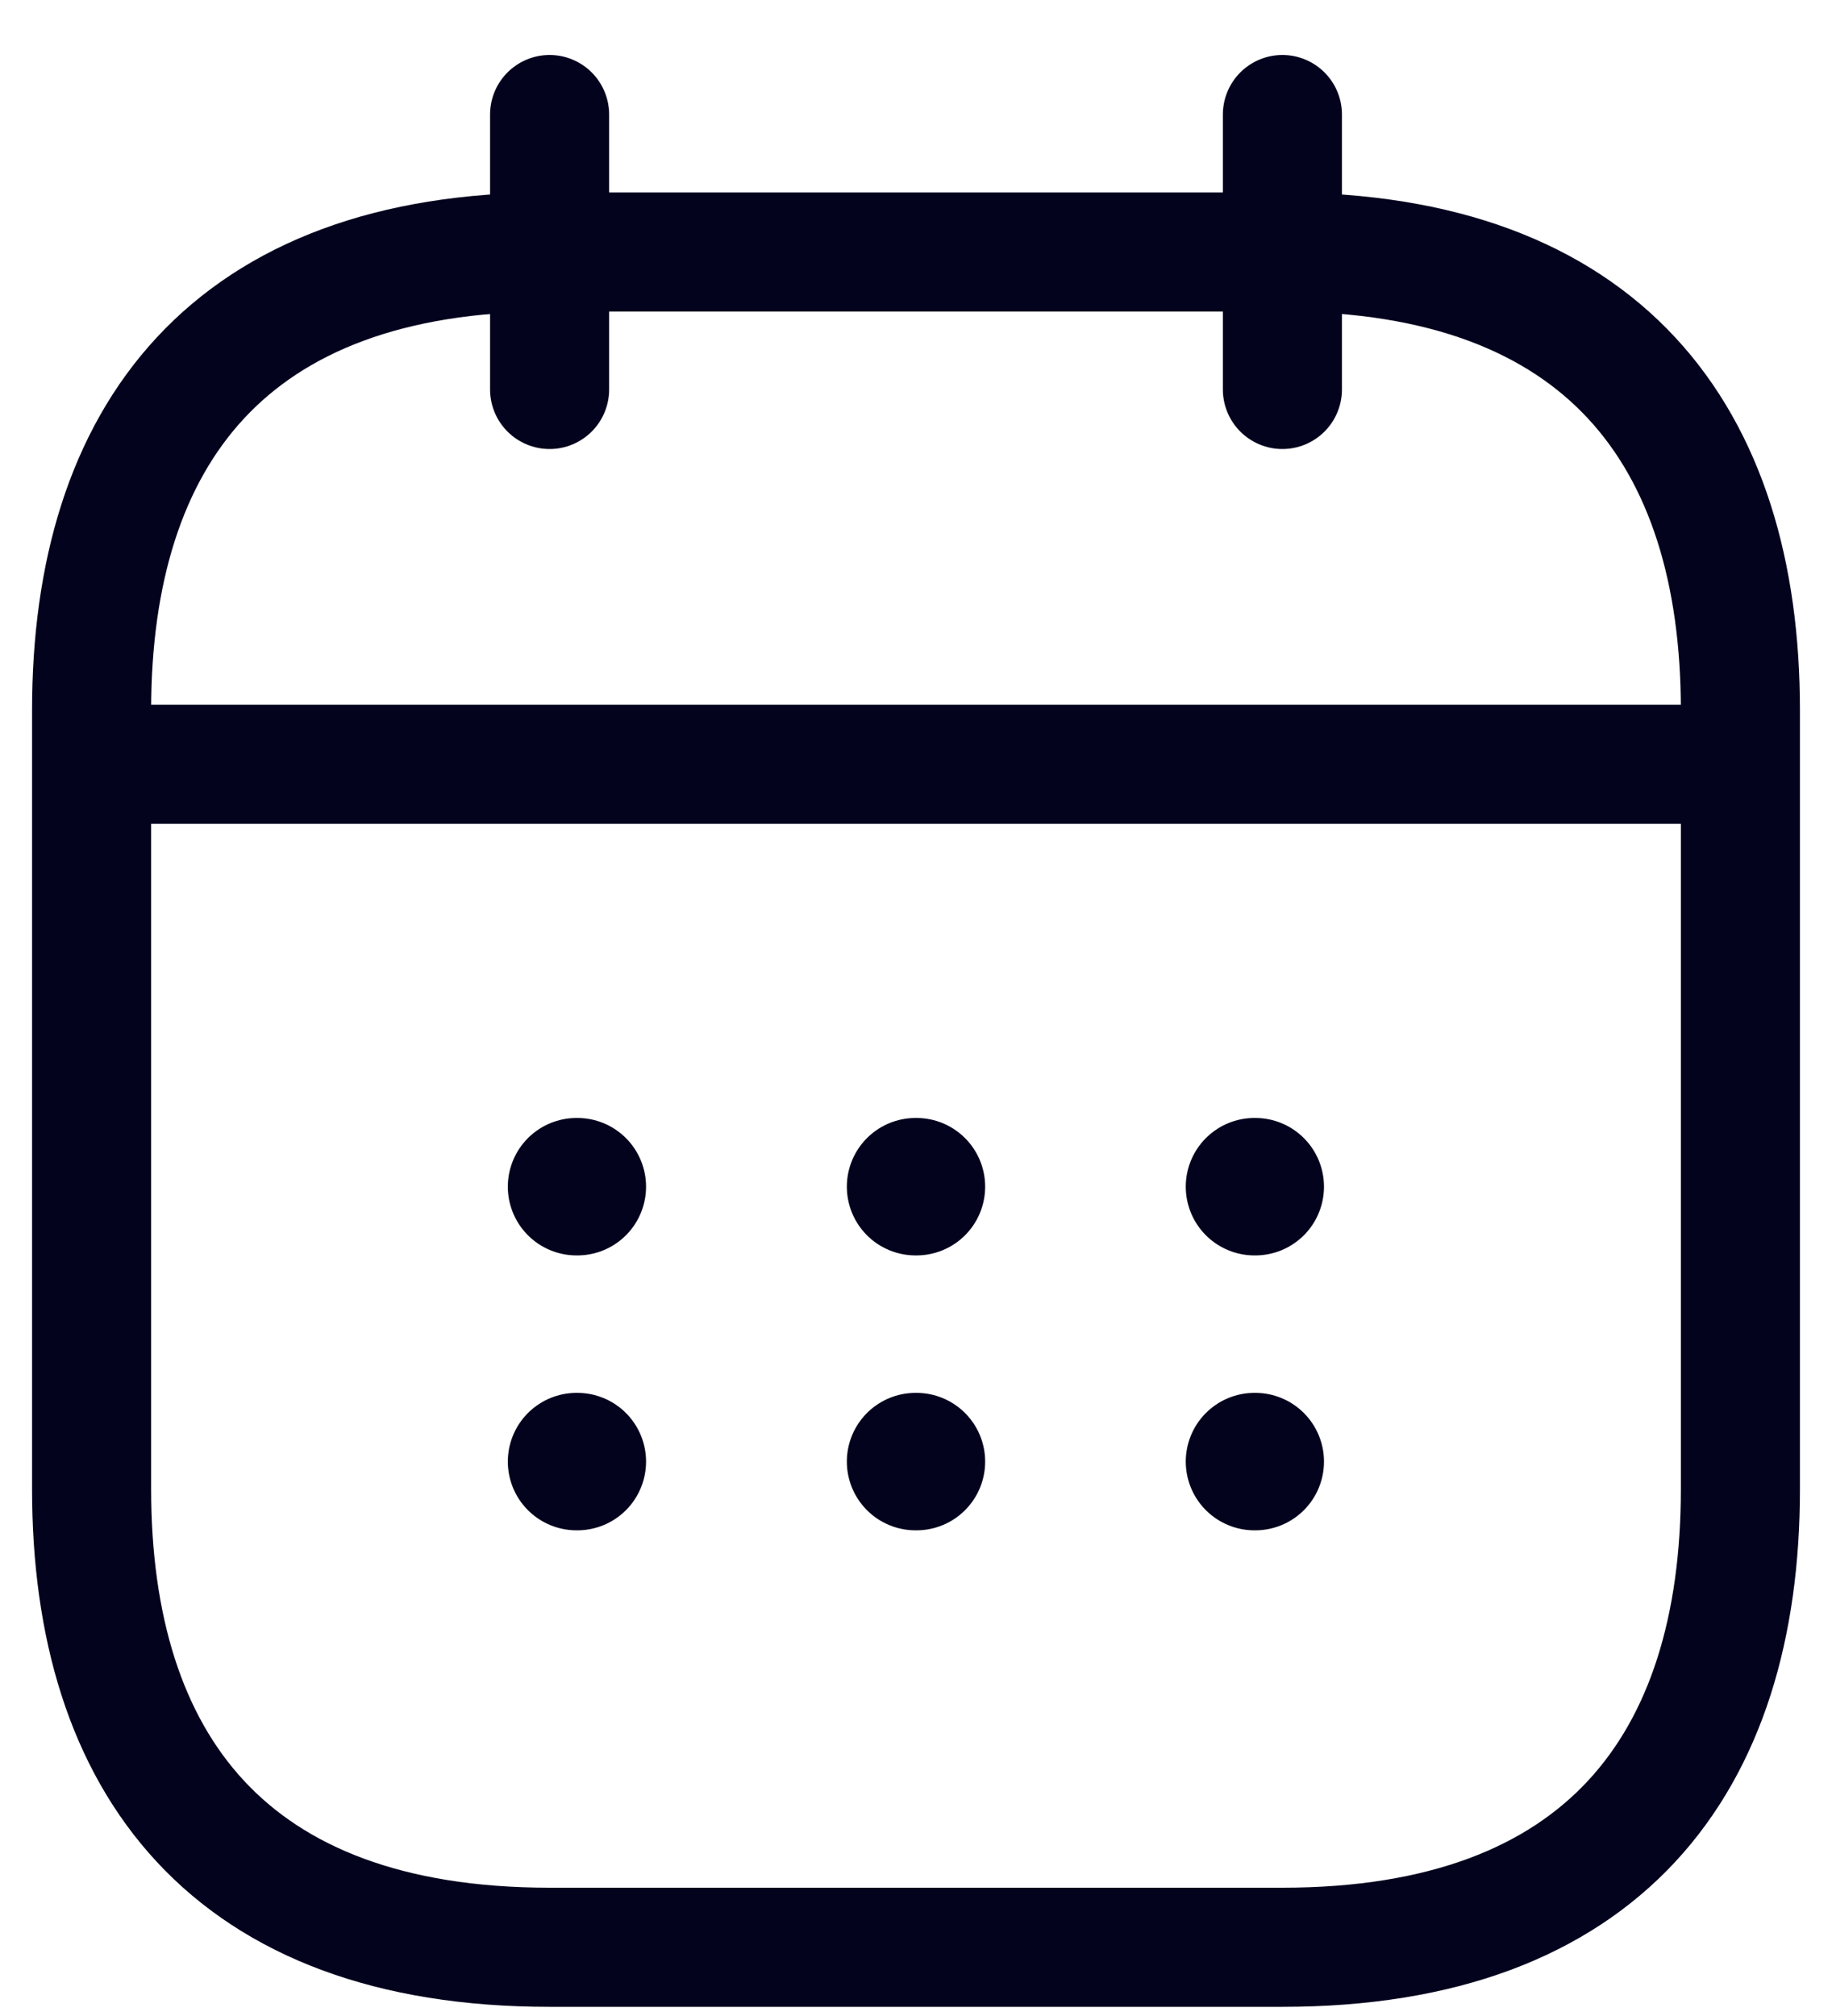 <svg width="20" height="22" viewBox="0 0 20 22" fill="none" xmlns="http://www.w3.org/2000/svg">
<path d="M6 1.25V4.25" stroke="#03031E" stroke-width="1.3" stroke-miterlimit="10" stroke-linecap="round" stroke-linejoin="round"/>
<path d="M14 1.25V4.25" stroke="#03031E" stroke-width="1.3" stroke-miterlimit="10" stroke-linecap="round" stroke-linejoin="round"/>
<path d="M1.5 8.34H18.5" stroke="#03031E" stroke-width="1.3" stroke-miterlimit="10" stroke-linecap="round" stroke-linejoin="round"/>
<path d="M19 7.75V16.25C19 19.25 17.5 21.25 14 21.25H6C2.5 21.25 1 19.25 1 16.25V7.75C1 4.75 2.5 2.75 6 2.75H14C17.5 2.75 19 4.75 19 7.75Z" stroke="#03031E" stroke-width="1.3" stroke-miterlimit="10" stroke-linecap="round" stroke-linejoin="round"/>
<path d="M13.695 12.95H13.704" stroke="#03031E" stroke-width="1.5" stroke-linecap="round" stroke-linejoin="round"/>
<path d="M13.695 15.95H13.704" stroke="#03031E" stroke-width="1.5" stroke-linecap="round" stroke-linejoin="round"/>
<path d="M9.995 12.95H10.005" stroke="#03031E" stroke-width="1.5" stroke-linecap="round" stroke-linejoin="round"/>
<path d="M9.995 15.95H10.005" stroke="#03031E" stroke-width="1.5" stroke-linecap="round" stroke-linejoin="round"/>
<path d="M6.294 12.95H6.303" stroke="#03031E" stroke-width="1.5" stroke-linecap="round" stroke-linejoin="round"/>
<path d="M6.294 15.95H6.303" stroke="#03031E" stroke-width="1.5" stroke-linecap="round" stroke-linejoin="round"/>
</svg>
